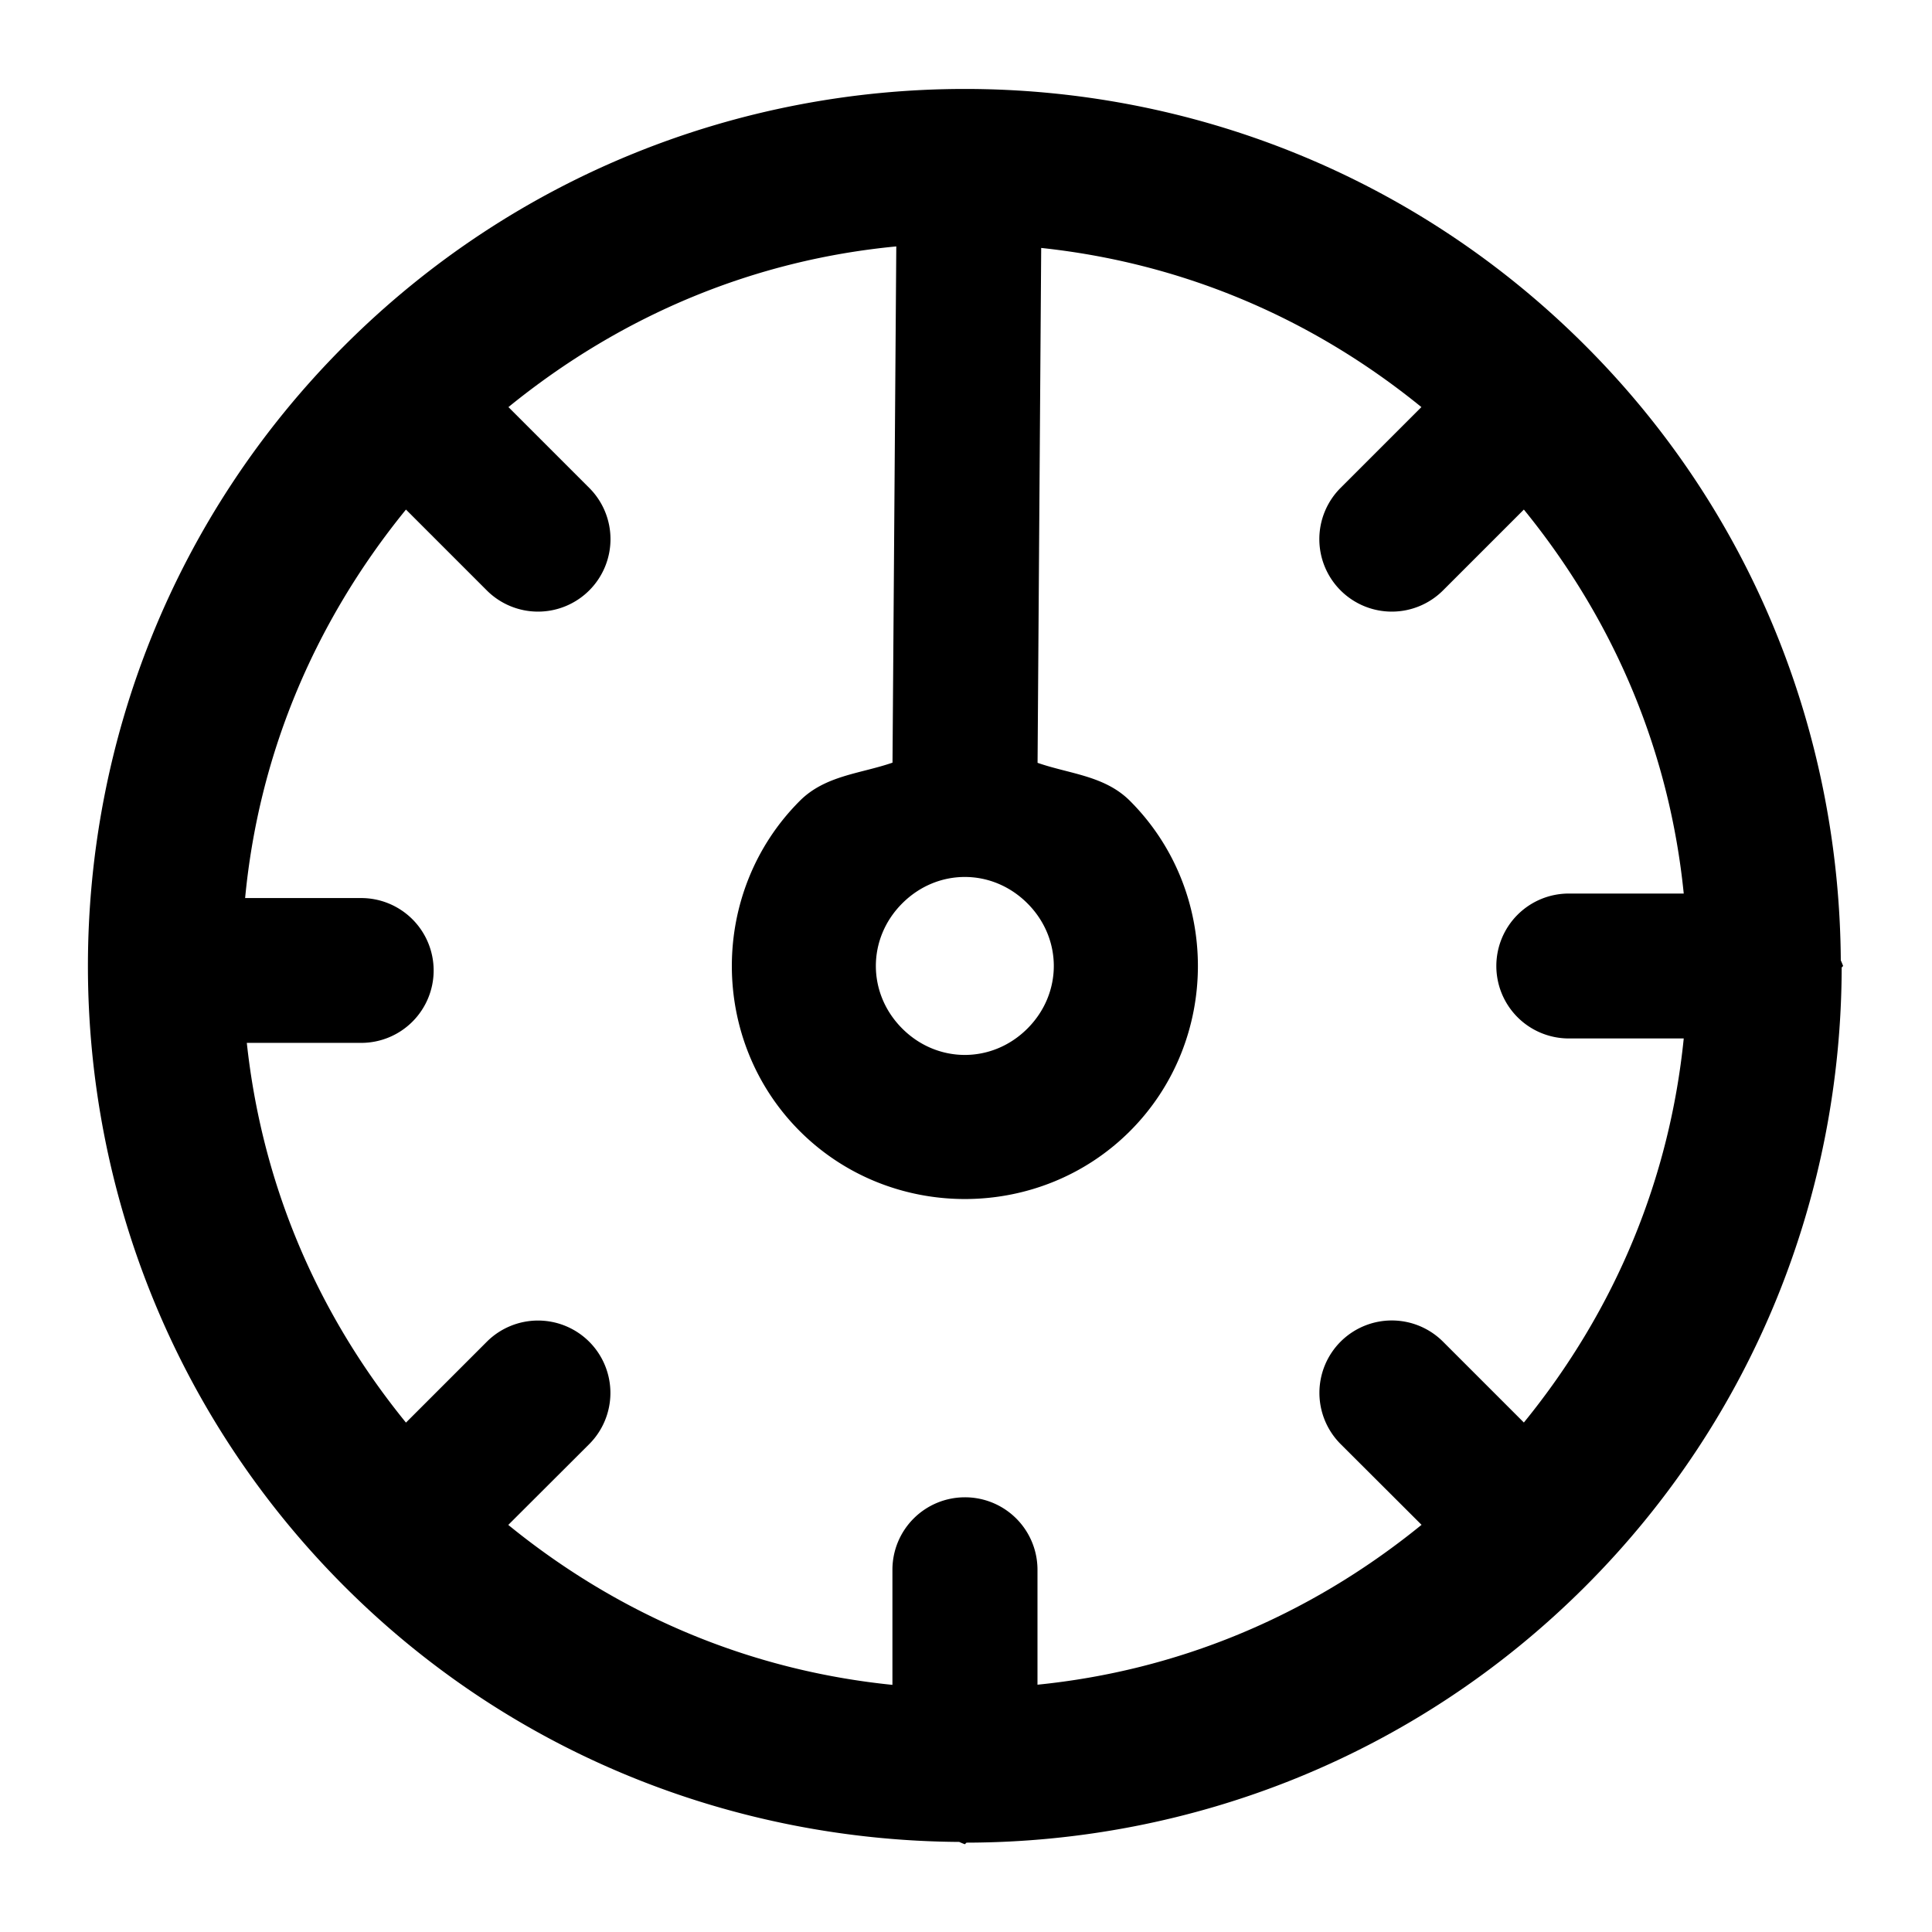 <?xml version="1.0" encoding="UTF-8" standalone="no"?>
<!-- Uploaded to: SVG Repo, www.svgrepo.com, Generator: SVG Repo Mixer Tools -->

<svg
   width="800px"
   height="800px"
   viewBox="0 0 24 24"
   fill="none"
   version="1.1"
   id="svg1"
   sodipodi:docname="ds-speedometer-2-symbolic.svg"
   inkscape:version="1.4.2 (ebf0e940d0, 2025-05-08)"
   xmlns:inkscape="http://www.inkscape.org/namespaces/inkscape"
   xmlns:sodipodi="http://sodipodi.sourceforge.net/DTD/sodipodi-0.dtd"
   xmlns="http://www.w3.org/2000/svg"
   xmlns:svg="http://www.w3.org/2000/svg">
  <defs
     id="defs1" />
  <sodipodi:namedview
     id="namedview1"
     pagecolor="#ffffff"
     bordercolor="#000000"
     borderopacity="0.25"
     inkscape:showpageshadow="2"
     inkscape:pageopacity="0.0"
     inkscape:pagecheckerboard="0"
     inkscape:deskcolor="#d1d1d1"
     inkscape:zoom="0.76757812"
     inkscape:cx="323.09415"
     inkscape:cy="302.90077"
     inkscape:window-width="1908"
     inkscape:window-height="1019"
     inkscape:window-x="0"
     inkscape:window-y="0"
     inkscape:window-maximized="0"
     inkscape:current-layer="svg1" />
  <path
     style="baseline-shift:baseline;display:inline;overflow:visible;vector-effect:none;fill:#000000;stroke-linecap:round;stroke-linejoin:round;enable-background:accumulate;stop-color:#000000;stop-opacity:1;opacity:1"
     d="m 11.986,1.105 c -2.791,4.4e-6 -5.582,1.063 -7.707,3.188 -4.249,4.249 -4.249,11.165 0,15.414 2.106,2.106 4.869,3.156 7.637,3.174 a 0.9,0.9 0 0 0 0.07,0.029 0.9,0.9 0 0 0 0.02,-0.02 c 2.785,-0.005 5.568,-1.064 7.688,-3.184 2.12,-2.12 3.179,-4.903 3.184,-7.688 A 0.9,0.9 0 0 0 22.896,12 a 0.9,0.9 0 0 0 -0.029,-0.07 C 22.849,9.162 21.8,6.399 19.693,4.293 17.569,2.168 14.778,1.105 11.986,1.105 Z m -0.852,1.955 -0.047,6.414 c -0.399,0.138 -0.836,0.158 -1.152,0.475 -1.125,1.125 -1.125,2.977 0,4.102 1.125,1.125 2.977,1.125 4.102,0 1.125,-1.125 1.125,-2.977 0,-4.102 -0.315,-0.315 -0.751,-0.334 -1.148,-0.473 l 0.045,-6.396 c 1.701,0.181 3.319,0.835 4.723,1.977 l -1.004,1.004 a 0.9,0.9 0 0 0 0,1.273 0.9,0.9 0 0 0 1.273,0 l 1.004,-1.004 c 1.153,1.417 1.813,3.051 1.986,4.77 H 19.488 A 0.9,0.9 0 0 0 18.588,12 a 0.9,0.9 0 0 0 0.9,0.9 h 1.428 c -0.174,1.719 -0.833,3.355 -1.986,4.771 l -1.004,-1.004 a 0.9,0.9 0 0 0 -1.273,0 0.9,0.9 0 0 0 0,1.271 l 1.006,1.004 c -1.417,1.153 -3.053,1.813 -4.771,1.986 V 19.5 A 0.9,0.9 0 0 0 11.986,18.6 0.9,0.9 0 0 0 11.086,19.5 v 1.43 C 9.367,20.756 7.731,20.097 6.314,18.943 l 1.006,-1.004 a 0.9,0.9 0 0 0 0,-1.271 0.9,0.9 0 0 0 -1.273,0 L 5.043,17.672 C 3.902,16.27 3.249,14.655 3.066,12.955 H 4.486 A 0.9,0.9 0 0 0 5.387,12.057 0.9,0.9 0 0 0 4.486,11.156 H 3.045 C 3.21,9.417 3.877,7.763 5.043,6.33 L 6.047,7.334 a 0.9,0.9 0 0 0 1.273,0 0.9,0.9 0 0 0 0,-1.273 L 6.316,5.057 C 7.747,3.893 9.399,3.226 11.135,3.061 Z m 0.852,7.834 c 0.28,0 0.559,0.11 0.777,0.328 0.437,0.437 0.437,1.118 0,1.555 -0.437,0.437 -1.118,0.437 -1.555,0 -0.437,-0.437 -0.437,-1.118 0,-1.555 0.219,-0.219 0.498,-0.328 0.777,-0.328 z"
     id="path1" />
</svg>
